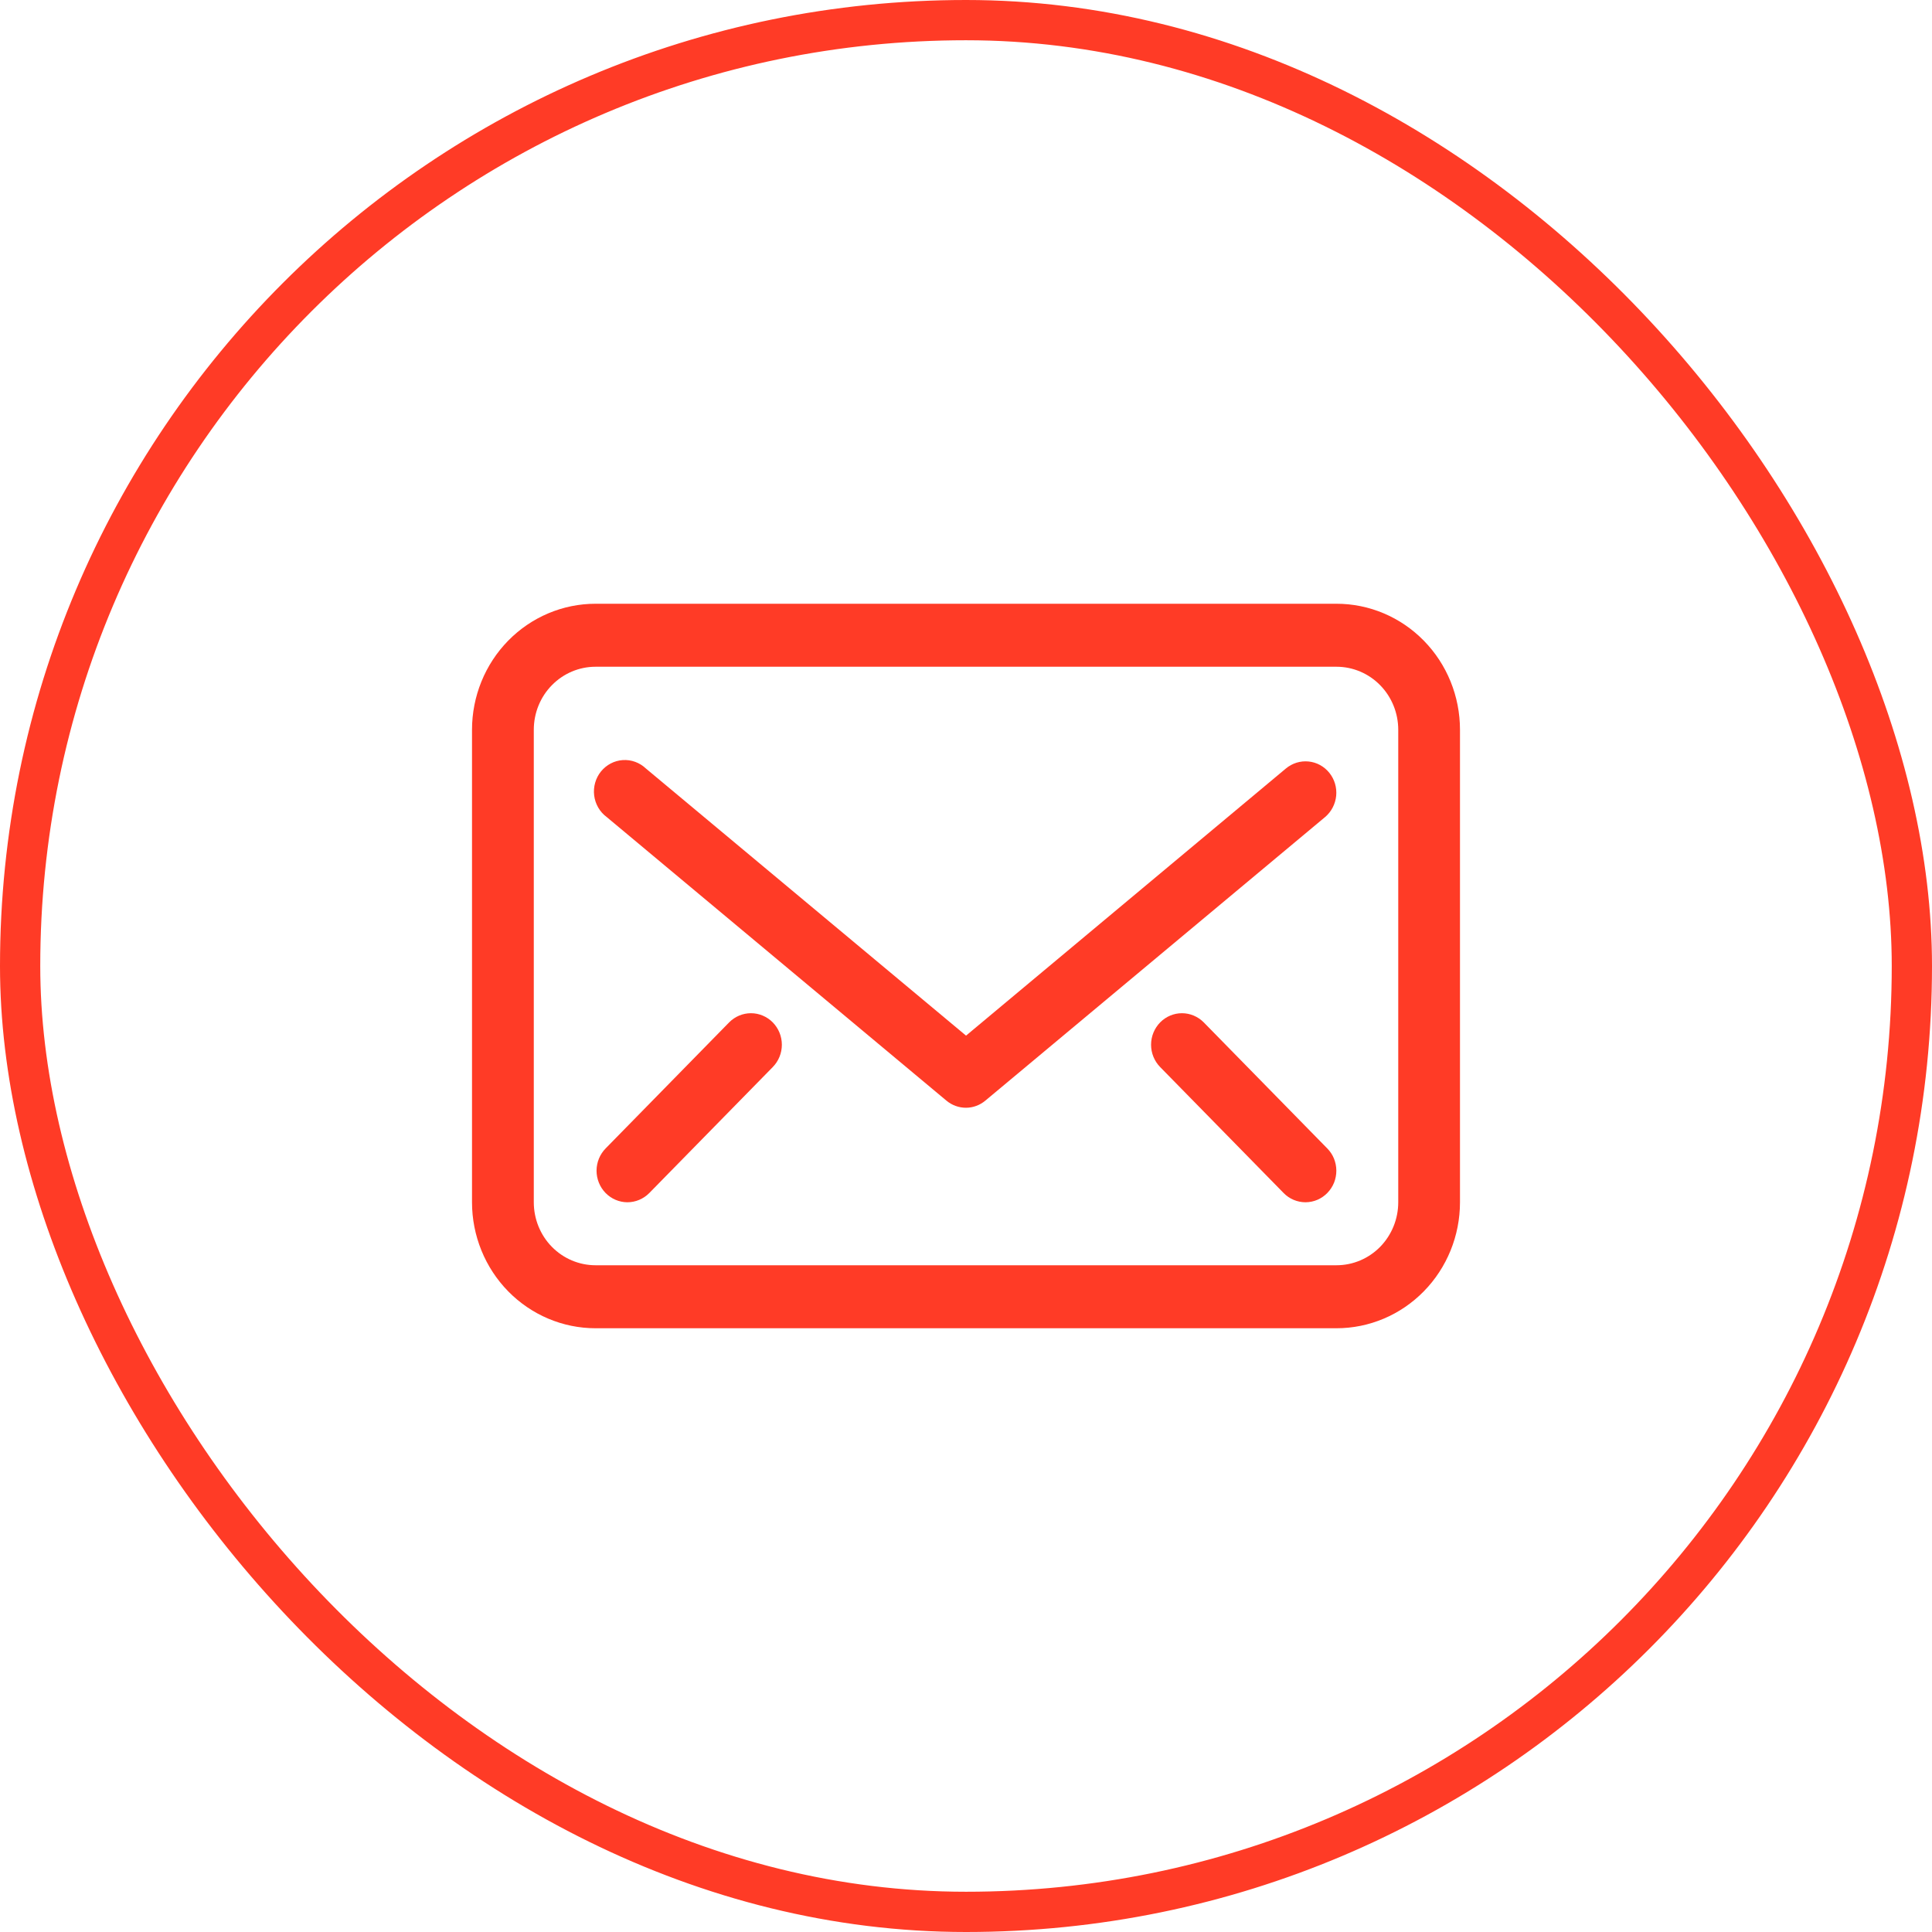 <svg width="48" height="48" viewBox="0 0 48 48" fill="none" xmlns="http://www.w3.org/2000/svg">
<rect x="0.5" y="0.5" width="47" height="47" rx="23.5" stroke="#FF3B26"/>
<path d="M33.205 15H14.796C13.982 15 13.202 15.33 12.626 15.917C12.051 16.504 11.727 17.3 11.727 18.131V29.87C11.727 30.7 12.051 31.496 12.626 32.083C13.202 32.67 13.982 33 14.796 33H33.205C34.019 33 34.799 32.67 35.374 32.083C35.95 31.496 36.273 30.7 36.273 29.87V18.131C36.273 17.3 35.95 16.504 35.374 15.917C34.799 15.33 34.019 15 33.205 15ZM34.739 29.87C34.739 30.285 34.577 30.683 34.29 30.977C34.002 31.27 33.612 31.435 33.205 31.435H14.796C14.389 31.435 13.999 31.27 13.711 30.977C13.423 30.683 13.262 30.285 13.262 29.87V18.131C13.262 17.715 13.423 17.317 13.711 17.024C13.999 16.73 14.389 16.565 14.796 16.565H33.205C33.612 16.565 34.002 16.73 34.29 17.024C34.577 17.317 34.739 17.715 34.739 18.131V29.87Z" fill="#FF3B26"/>
<path d="M33.029 19.203C32.965 19.123 32.887 19.057 32.798 19.008C32.709 18.959 32.611 18.929 32.511 18.919C32.41 18.909 32.309 18.919 32.212 18.949C32.116 18.979 32.026 19.028 31.948 19.093L24.001 25.73L16.047 19.093C15.97 19.02 15.88 18.964 15.781 18.928C15.683 18.892 15.578 18.877 15.473 18.884C15.369 18.891 15.267 18.919 15.174 18.968C15.08 19.017 14.998 19.085 14.931 19.167C14.864 19.25 14.815 19.345 14.786 19.448C14.757 19.55 14.749 19.658 14.762 19.764C14.775 19.87 14.81 19.972 14.863 20.064C14.916 20.156 14.988 20.236 15.073 20.299L23.51 27.342C23.648 27.459 23.822 27.522 24.001 27.522C24.178 27.521 24.348 27.457 24.484 27.342L32.922 20.299C33.078 20.167 33.176 19.978 33.197 19.773C33.217 19.568 33.157 19.363 33.029 19.203Z" fill="#FF3B26"/>
<path d="M29.906 25.4C29.762 25.255 29.568 25.173 29.365 25.173C29.163 25.173 28.968 25.255 28.825 25.4C28.753 25.473 28.696 25.56 28.657 25.655C28.618 25.75 28.598 25.853 28.598 25.956C28.598 26.059 28.618 26.162 28.657 26.257C28.696 26.352 28.753 26.439 28.825 26.512L31.893 29.642C31.964 29.715 32.049 29.772 32.142 29.811C32.236 29.85 32.335 29.87 32.436 29.87C32.537 29.869 32.637 29.849 32.73 29.809C32.823 29.769 32.907 29.711 32.978 29.638C33.049 29.565 33.105 29.479 33.144 29.384C33.182 29.288 33.201 29.187 33.201 29.084C33.201 28.981 33.18 28.879 33.142 28.784C33.103 28.689 33.046 28.603 32.974 28.531L29.906 25.4Z" fill="#FF3B26"/>
<path d="M18.116 25.4L15.048 28.531C14.904 28.677 14.822 28.876 14.821 29.084C14.821 29.291 14.901 29.491 15.044 29.638C15.188 29.786 15.383 29.869 15.586 29.87C15.79 29.87 15.985 29.788 16.13 29.642L19.198 26.512C19.27 26.439 19.327 26.352 19.366 26.257C19.405 26.162 19.425 26.059 19.425 25.956C19.425 25.853 19.405 25.75 19.366 25.655C19.327 25.56 19.27 25.473 19.198 25.4C19.054 25.255 18.86 25.173 18.657 25.173C18.454 25.173 18.26 25.255 18.116 25.4Z" fill="#FF3B26"/>
</svg>
